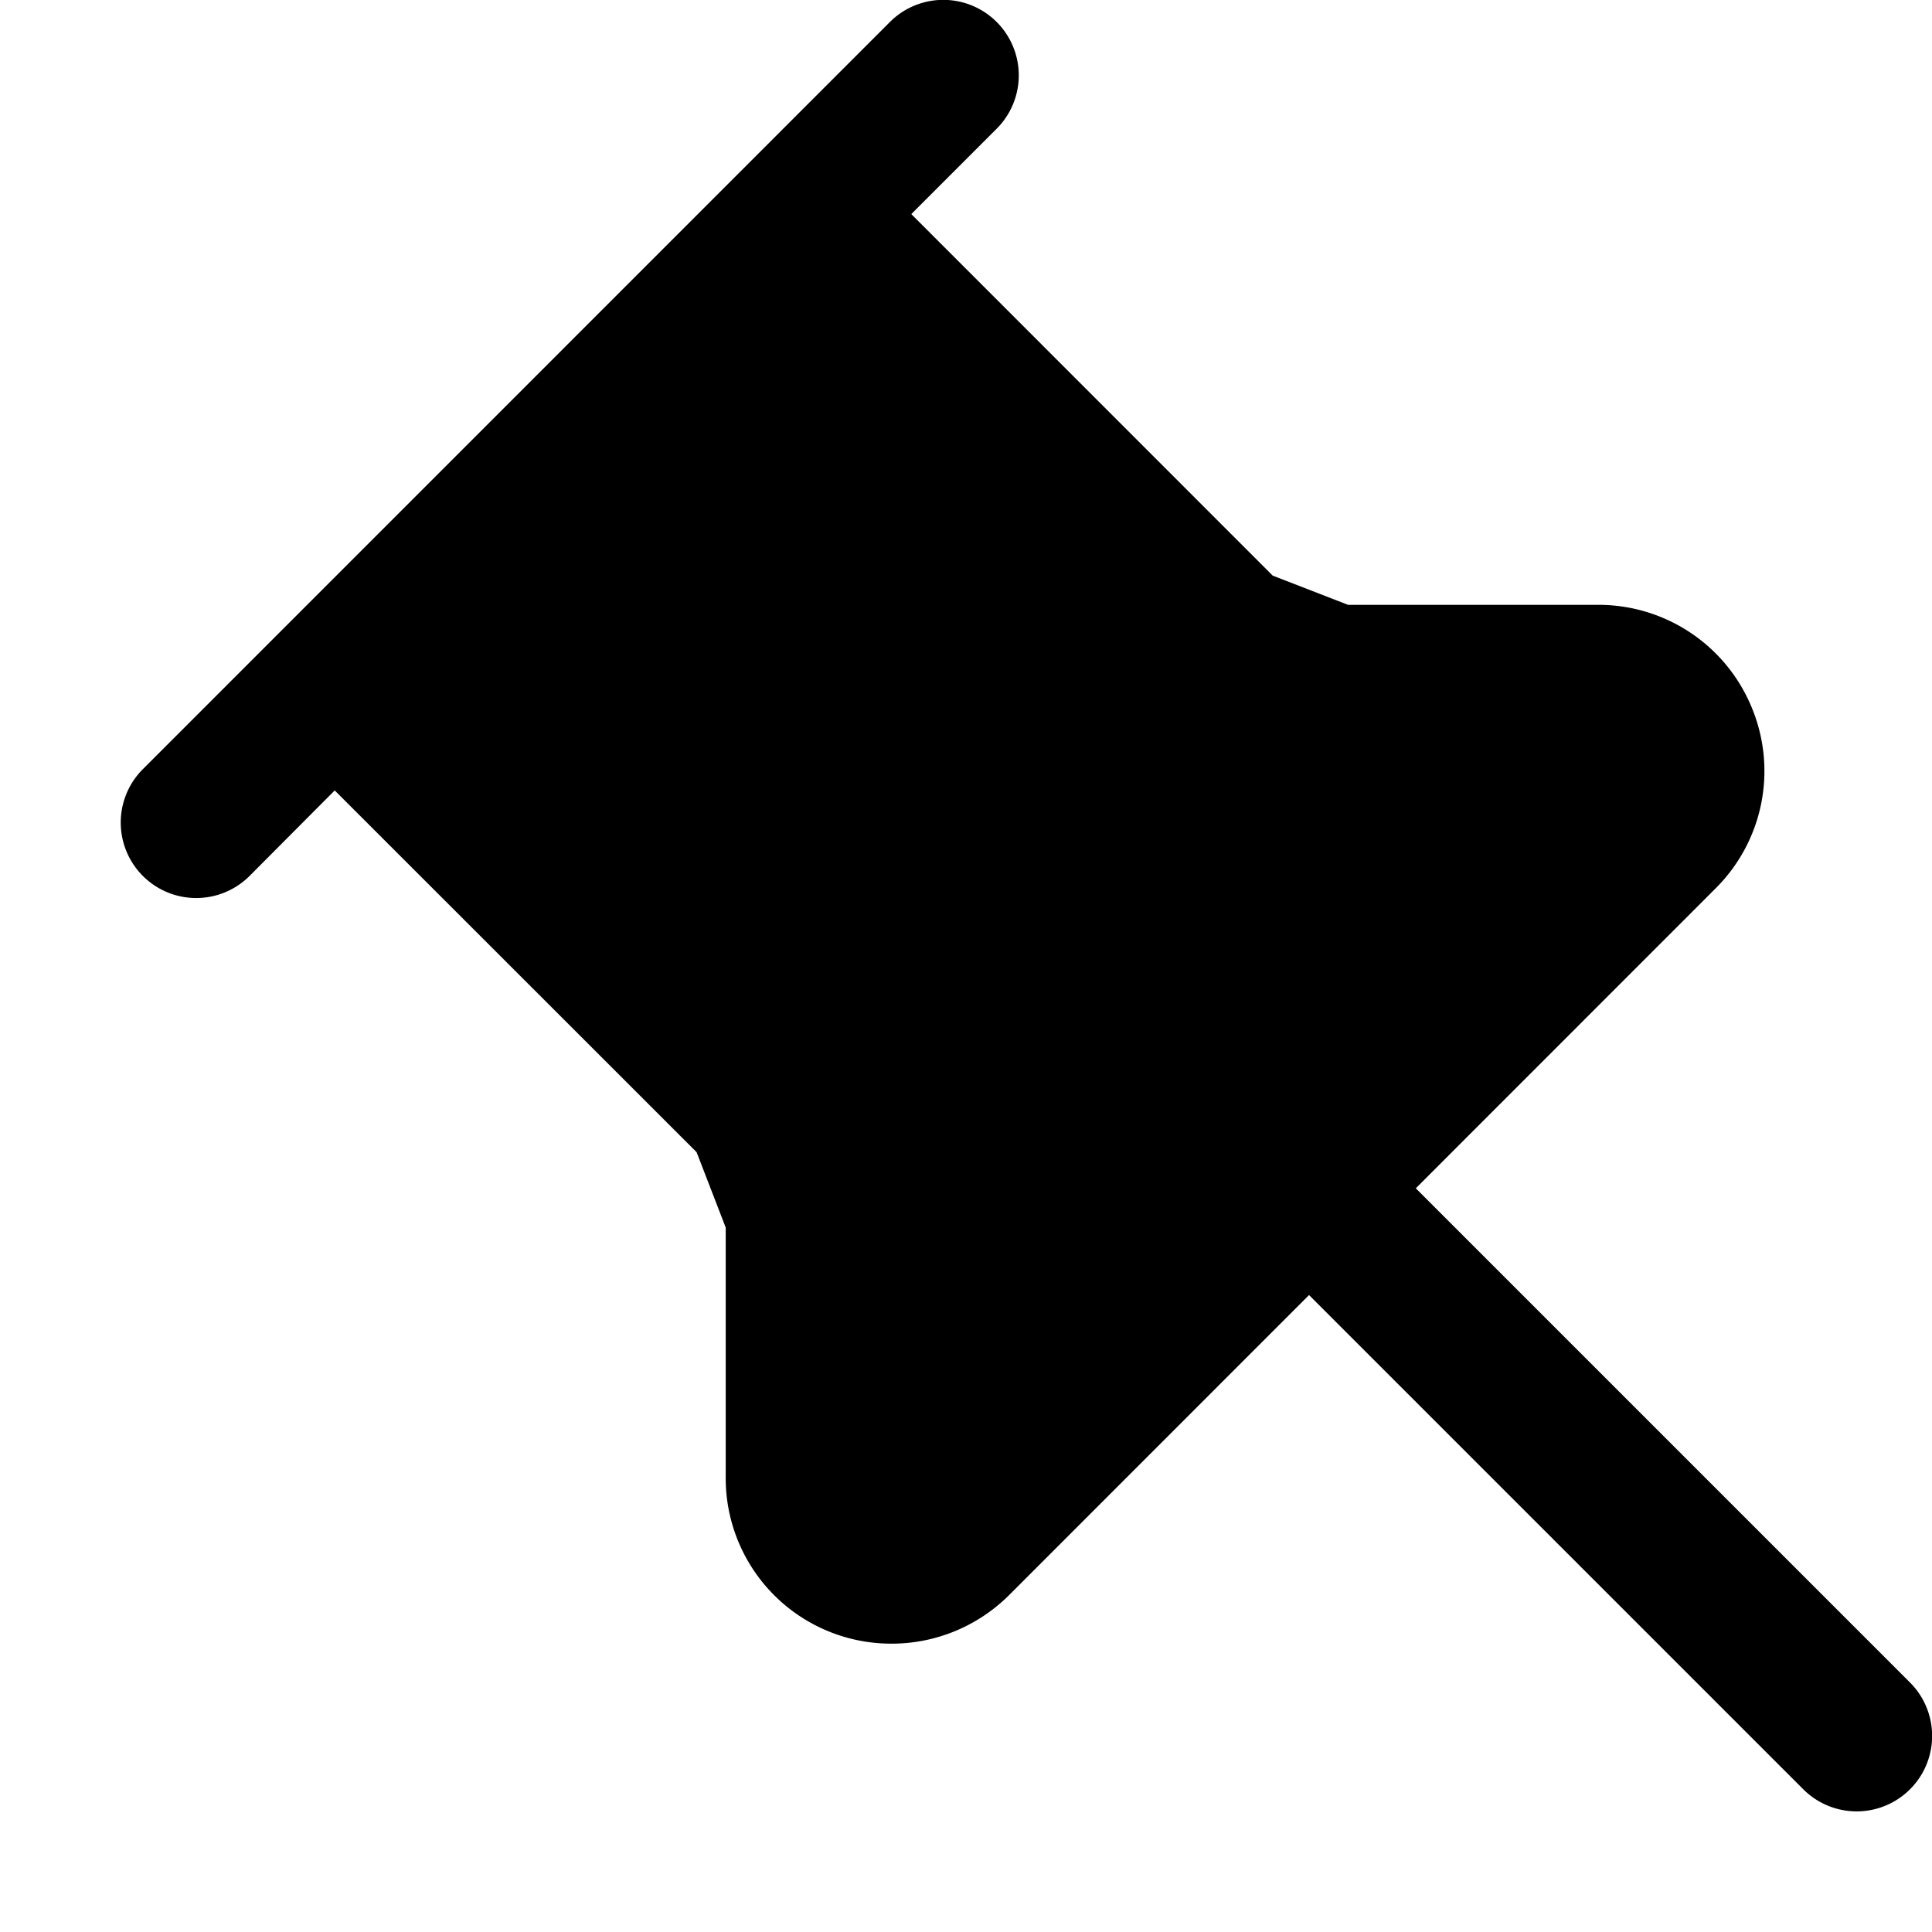 <svg xmlns="http://www.w3.org/2000/svg" width="16" height="16" fill="currentColor" viewBox="0 0 16 16"><path d="M6.01 10.166v2.07a1.37 1.37 0 0 0 1.376 1.376c.357 0 .708-.14.972-.403l2.483-2.484 4.093 4.093a.625.625 0 1 0 .884-.884l-4.093-4.093 2.483-2.484a1.37 1.37 0 0 0 .299-1.498 1.372 1.372 0 0 0-1.271-.85h-2.072l-.624-.242-2.993-2.994.707-.707A.625.625 0 1 0 7.37.182L1.183 6.37a.625.625 0 0 0 .884.884l.705-.708 2.997 2.996z"/></svg>
